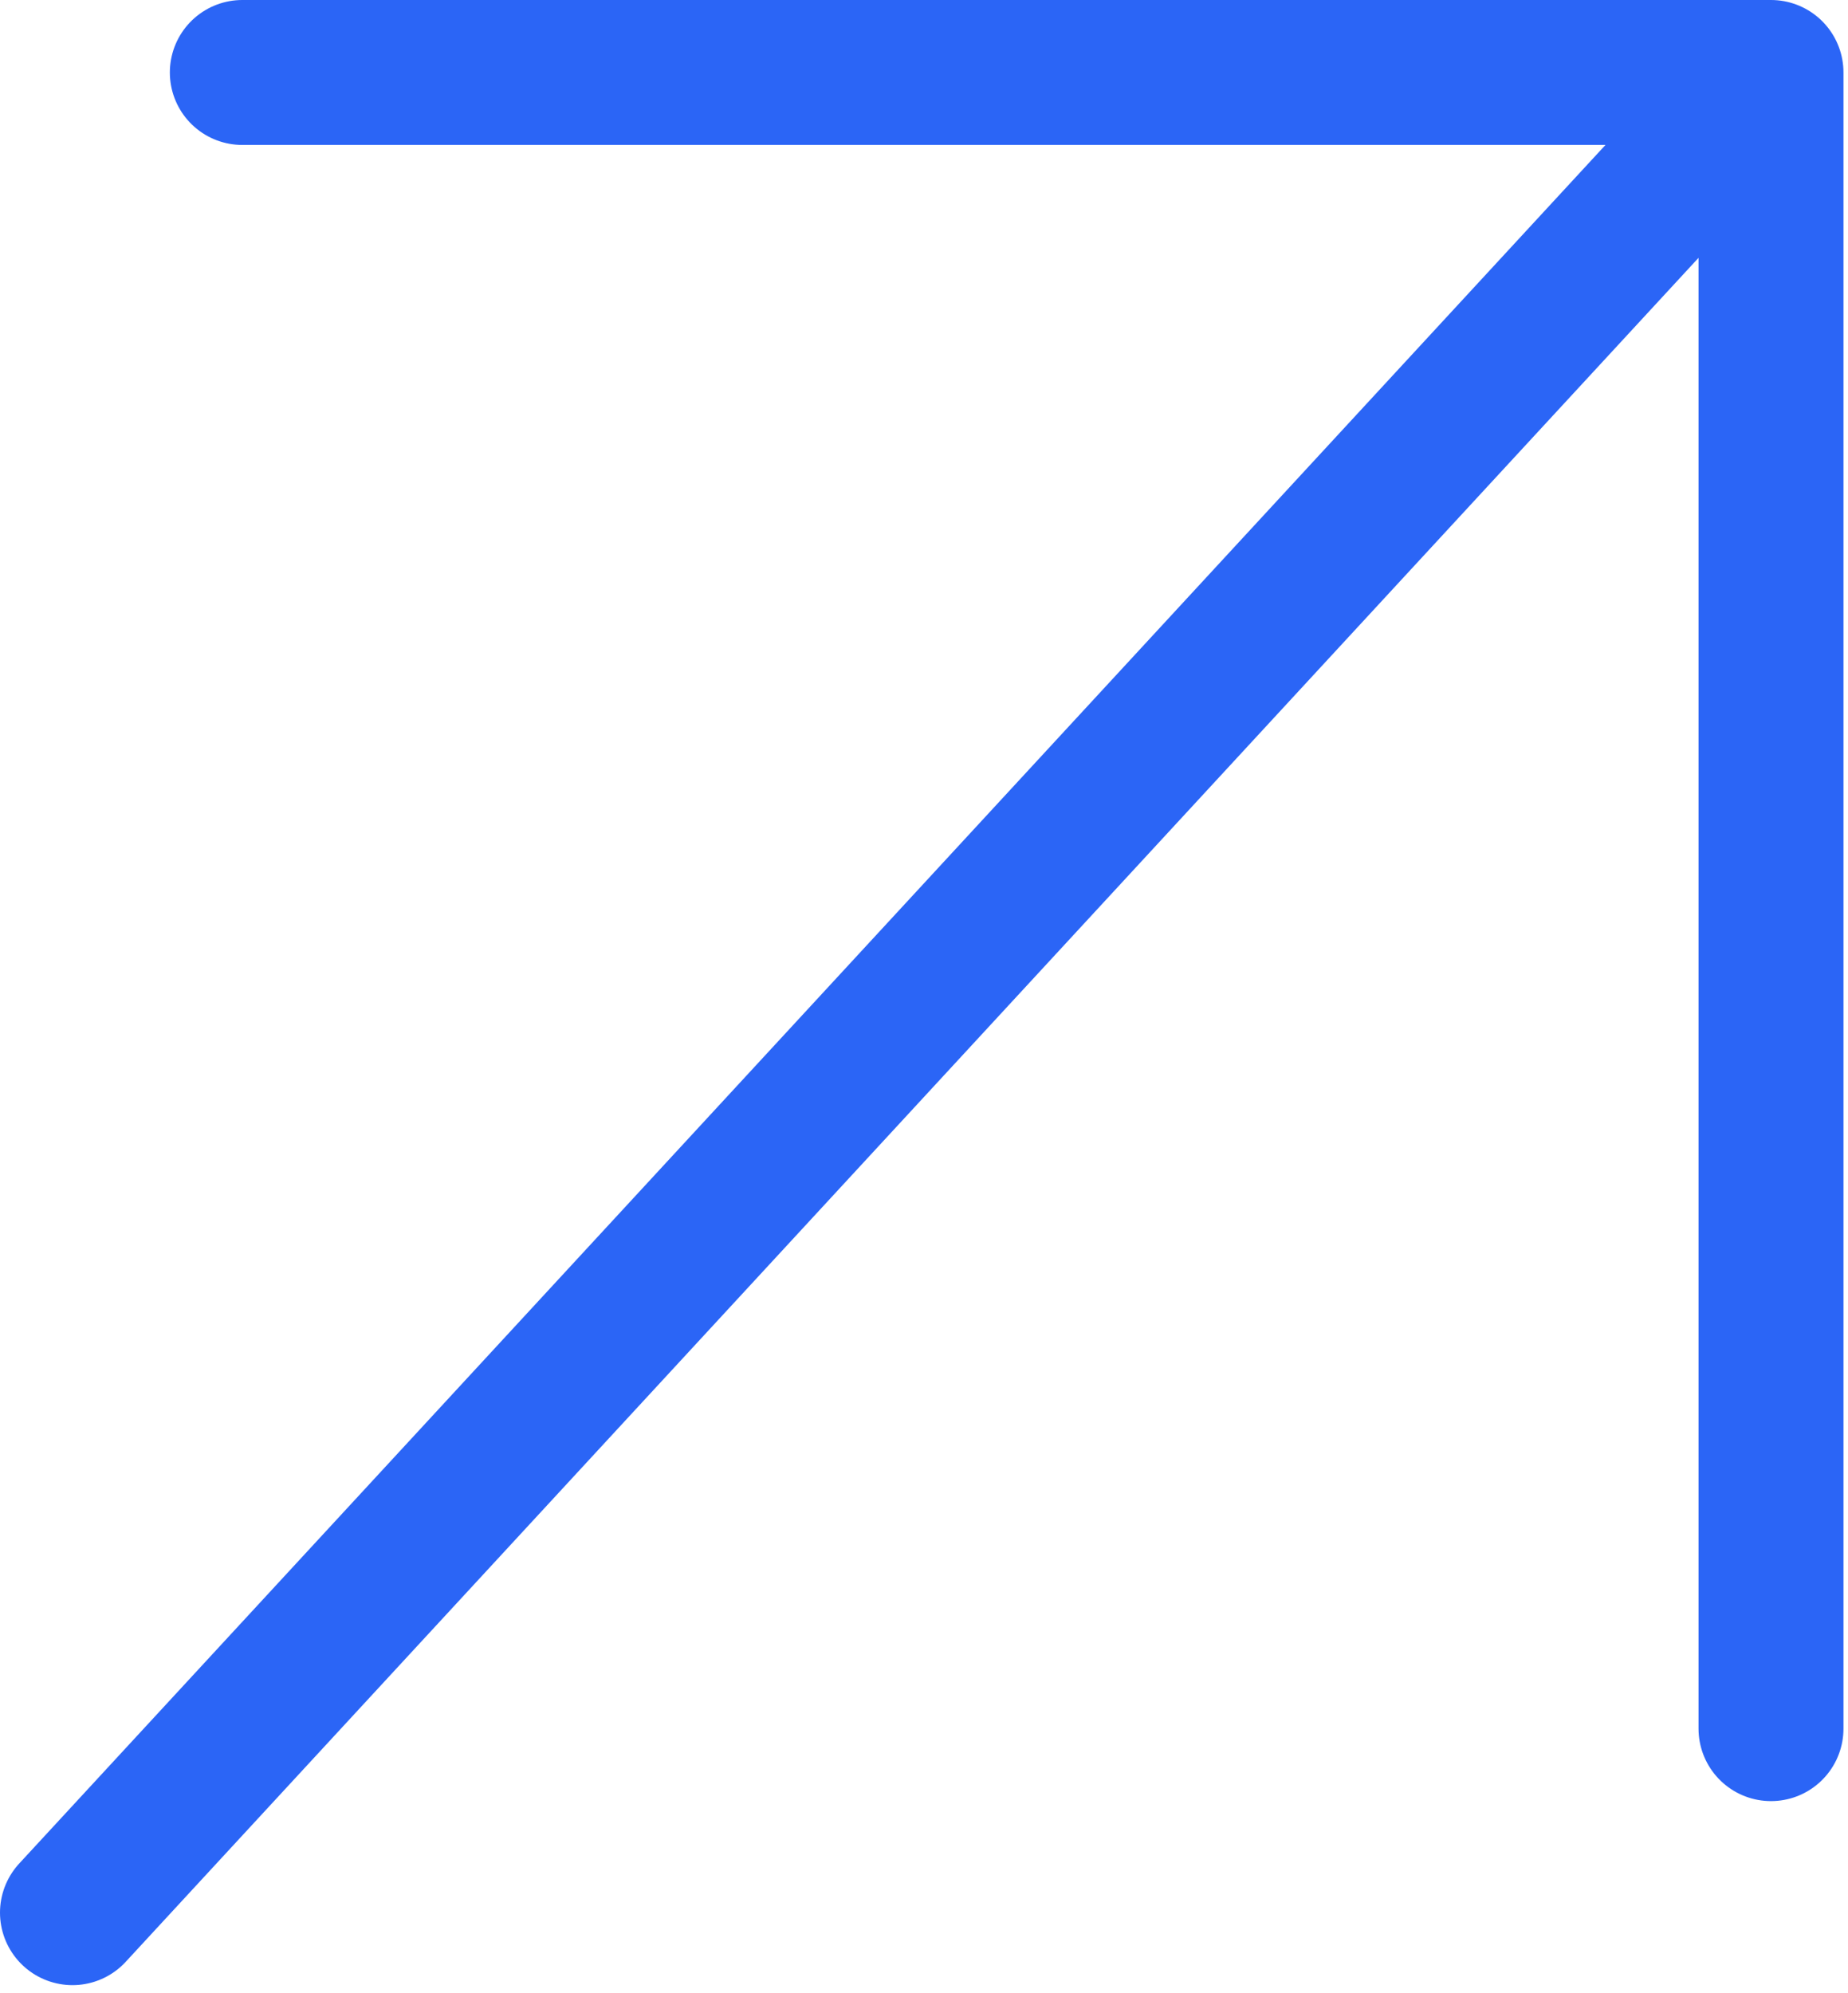 <svg width="153" height="165" viewBox="0 0 153 165" fill="none" xmlns="http://www.w3.org/2000/svg">
<path d="M6 158.344L146.625 6M146.625 6H20.062M146.625 6V143.109" stroke="#2B65F6" stroke-width="12" stroke-linecap="round" stroke-linejoin="round"/>
</svg>
